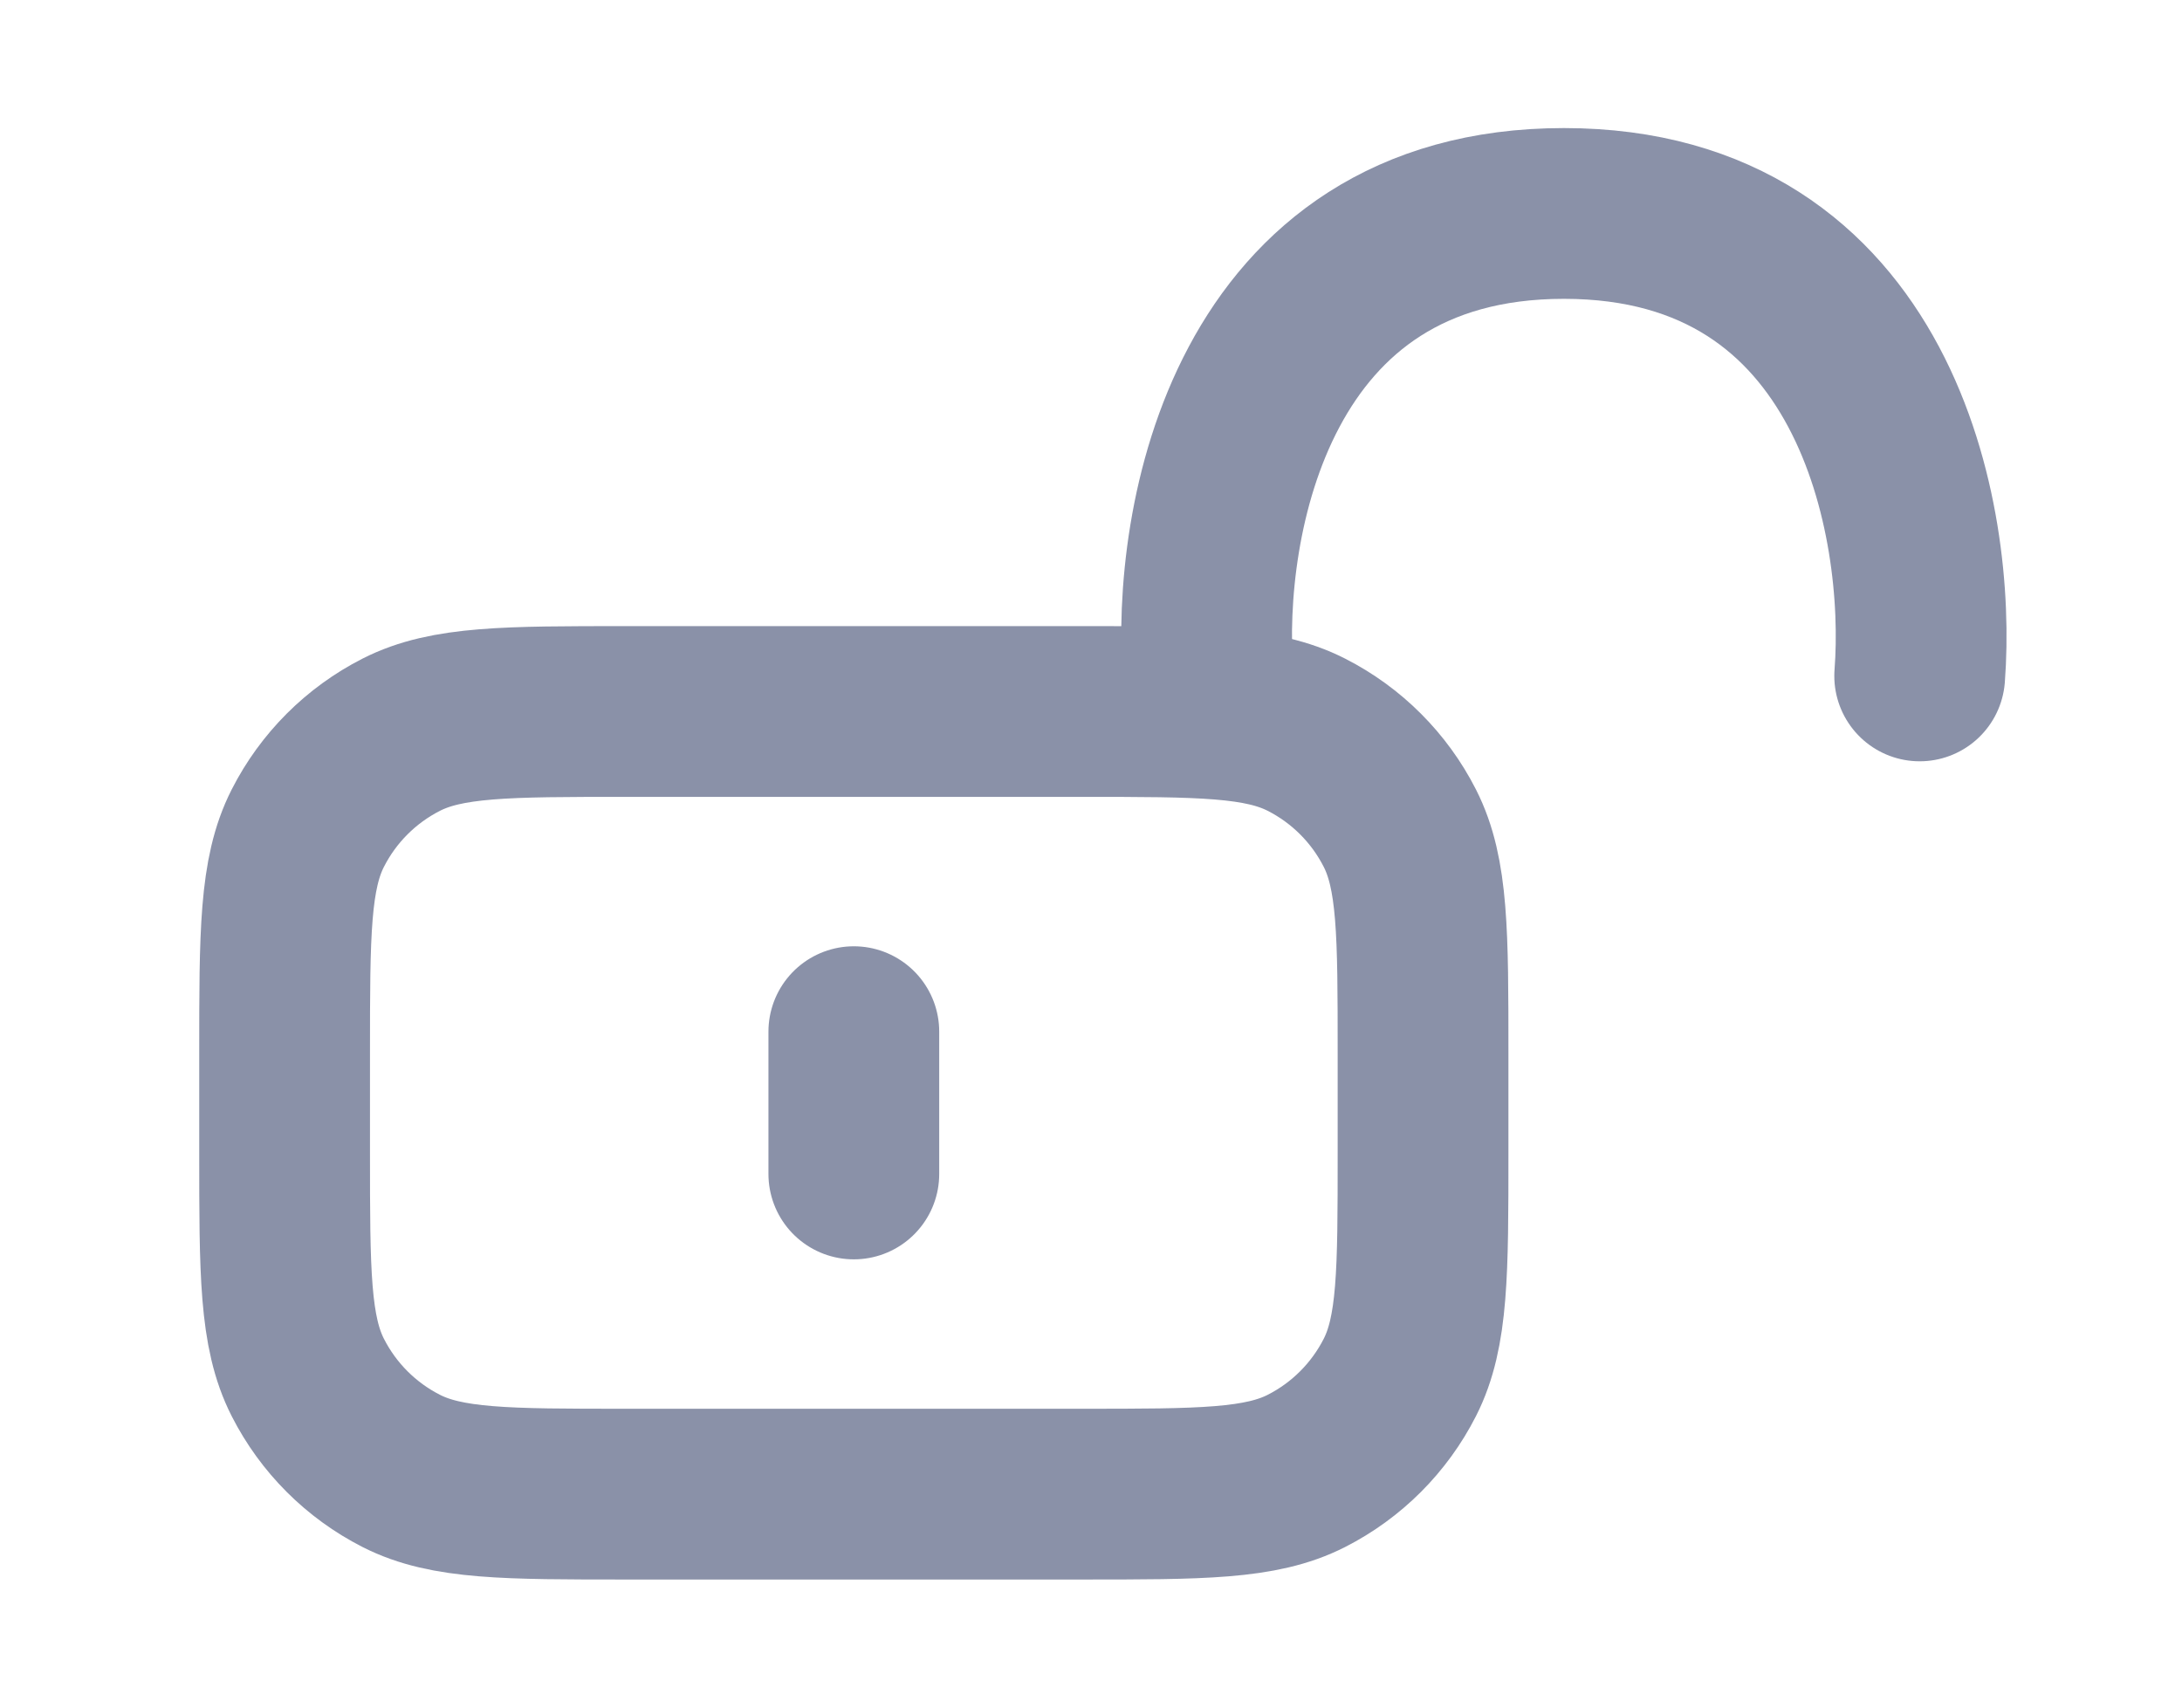 <svg width="23" height="18" viewBox="0 0 23 18" fill="none" xmlns="http://www.w3.org/2000/svg">
<path d="M9 10.875V12.375M11.4 15.75H6.6C5.34 15.75 4.71 15.75 4.229 15.505C3.805 15.289 3.461 14.945 3.245 14.521C3 14.04 3 13.41 3 12.15V11.1C3 9.84 3 9.21 3.245 8.729C3.461 8.305 3.805 7.961 4.229 7.745C4.71 7.5 5.34 7.5 6.6 7.5H11.4C12.66 7.5 13.29 7.5 13.771 7.745C14.195 7.961 14.539 8.305 14.755 8.729C15 9.21 15 9.84 15 11.1V12.15C15 13.41 15 14.04 14.755 14.521C14.539 14.945 14.195 15.289 13.771 15.505C13.29 15.75 12.66 15.75 11.4 15.75Z" stroke="#8A91A8" stroke-width="1.8" stroke-linecap="round" stroke-linejoin="round"/>
<path d="M20.235 7.125C20.36 5.5 19.785 2.25 16.485 2.25C13.184 2.25 12.609 5.5 12.734 7.125" stroke="#8A91A8" stroke-width="1.8" stroke-linecap="round"/>
</svg>
